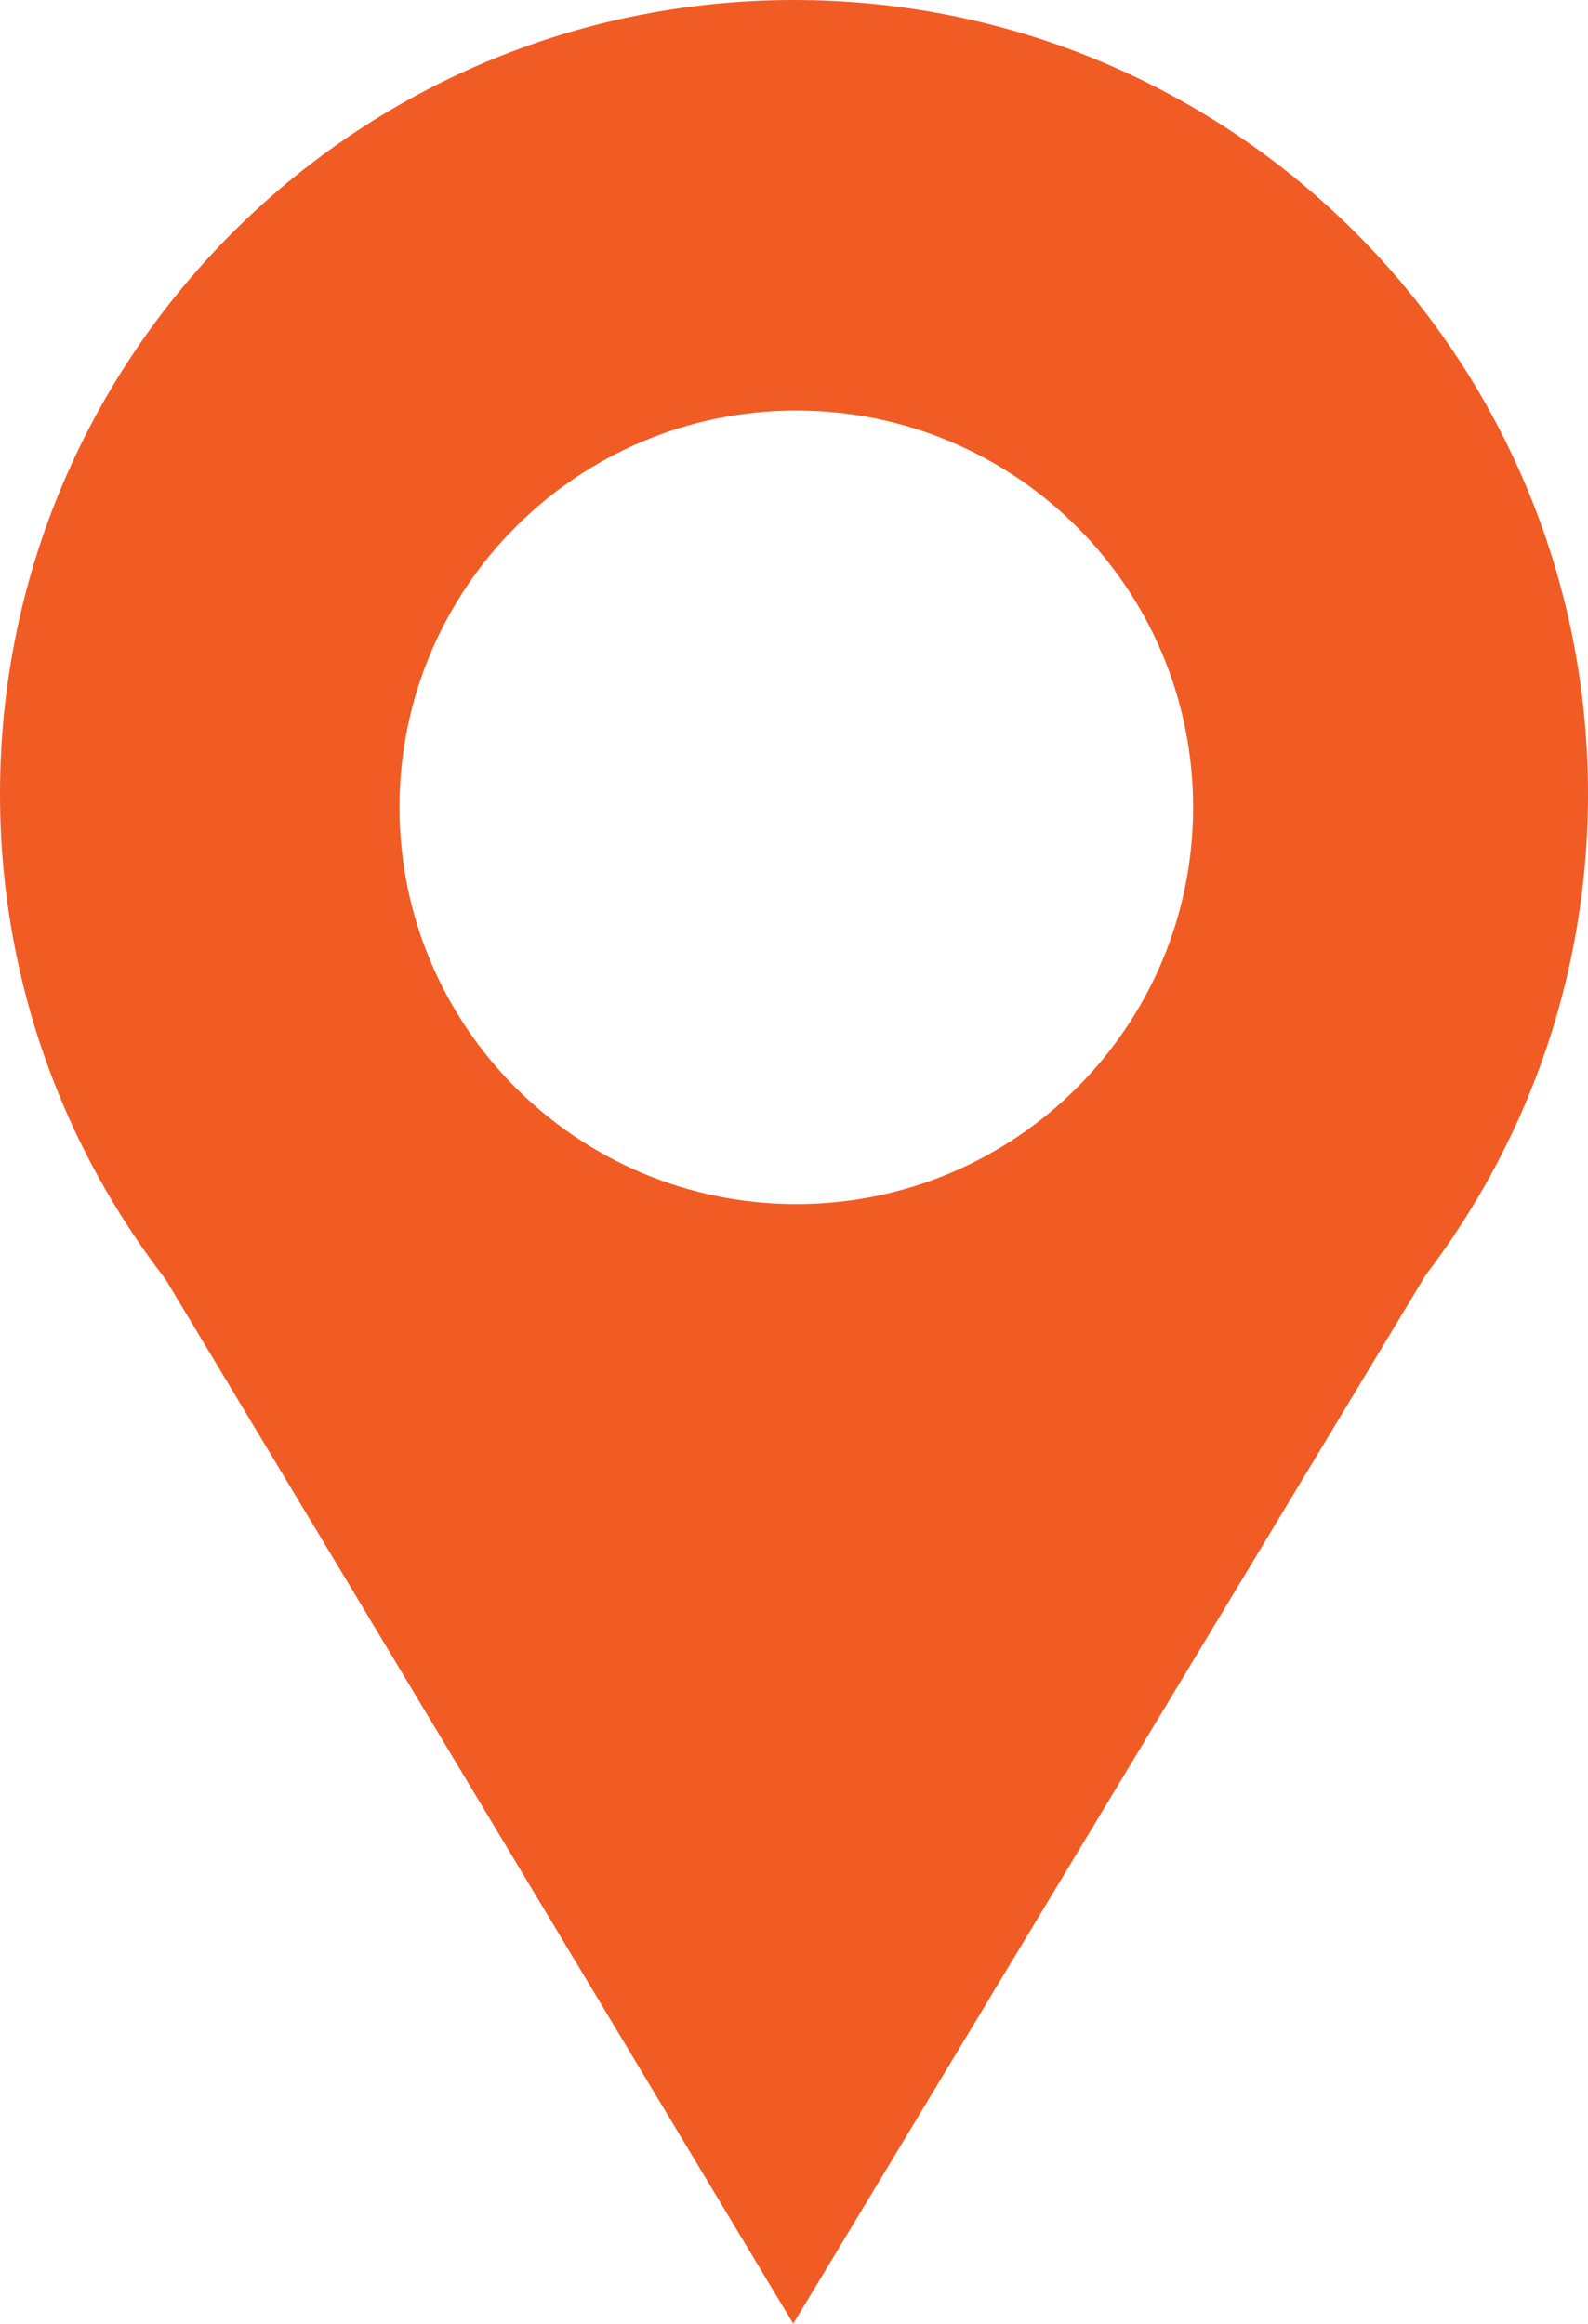 <?xml version="1.0" encoding="UTF-8"?>
<svg id="Layer_2" xmlns="http://www.w3.org/2000/svg" viewBox="0 0 41.54 60.79">
  <defs>
    <style>
      .cls-1 {
        fill: #f15c24;
      }
    </style>
  </defs>
  <g id="Layer_6">
    <g>
      <path class="cls-1" d="M20.75,60.79c-5.48-9.11-10.95-18.23-16.43-27.34,11.01-.06,22.01-.11,33.02-.17-5.53,9.17-11.06,18.34-16.59,27.51Z"/>
      <path class="cls-1" d="M20.77,0C9.3,0,0,9.3,0,20.77s9.3,20.77,20.77,20.77,20.77-9.3,20.77-20.77S32.24,0,20.77,0ZM20.83,31.5c-5.73,0-10.38-4.65-10.38-10.38s4.65-10.38,10.38-10.38,10.38,4.65,10.38,10.38-4.65,10.38-10.38,10.38Z"/>
    </g>
  </g>
</svg>